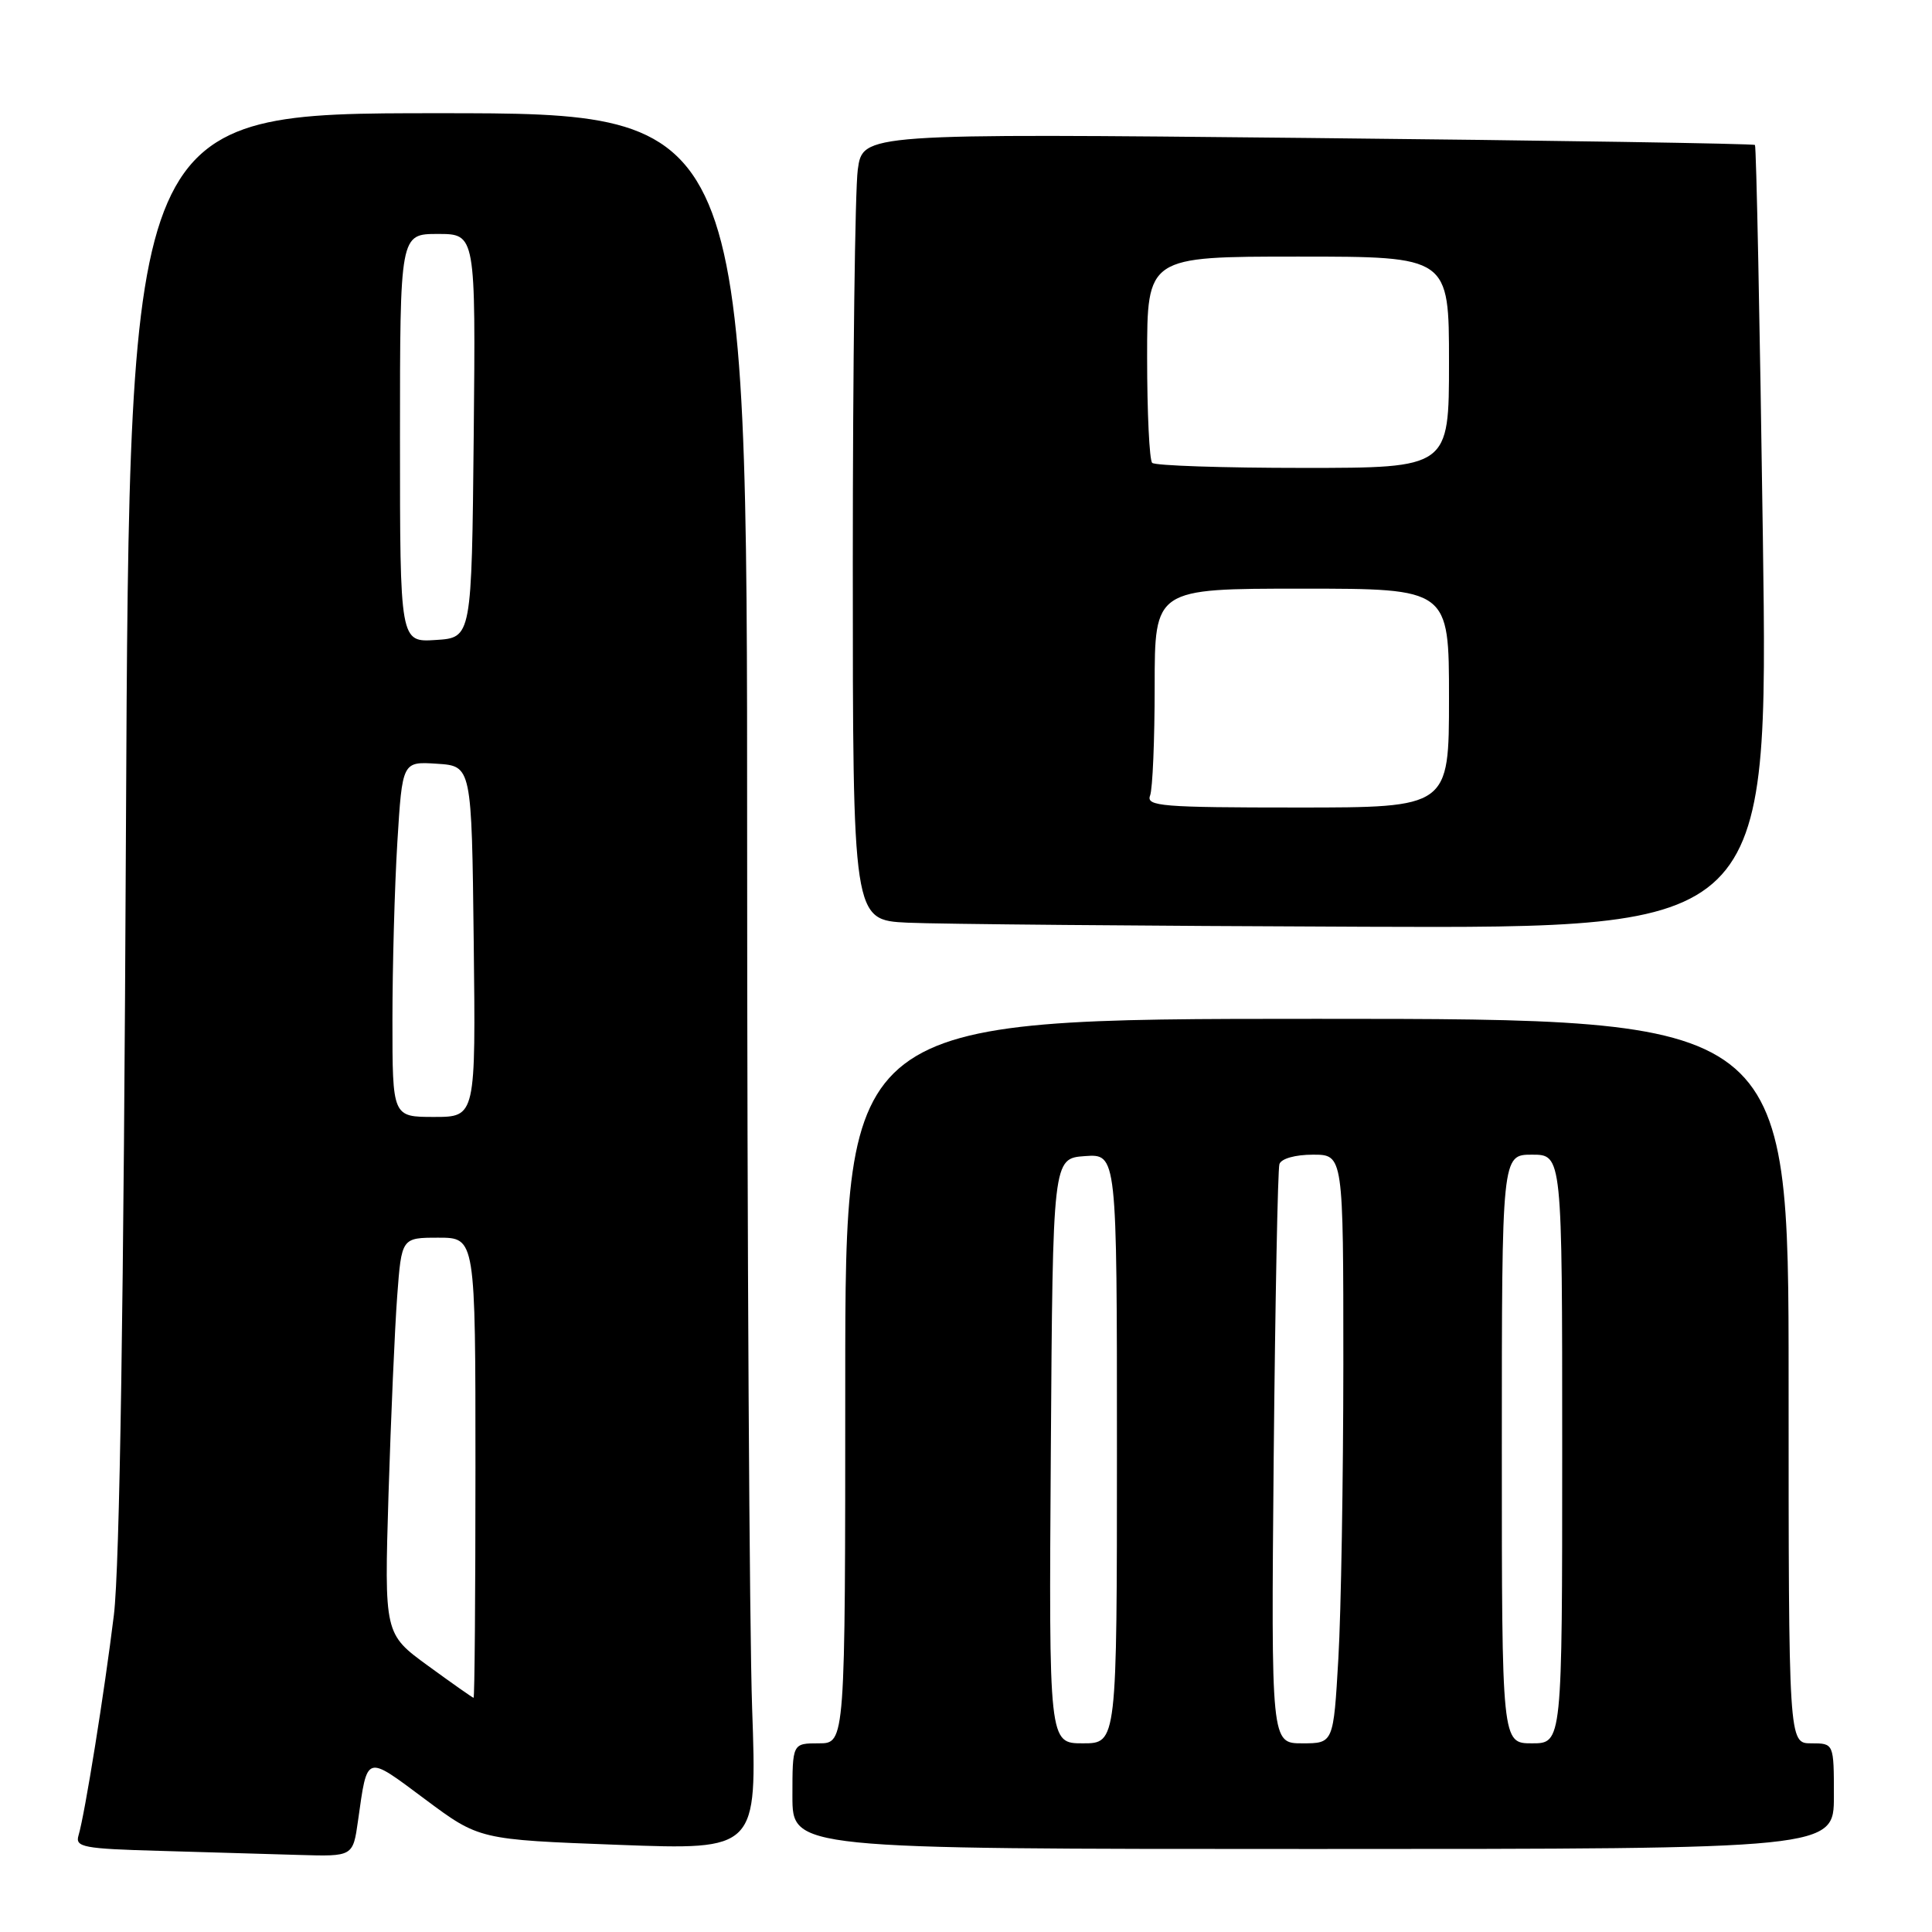 <?xml version="1.0" encoding="UTF-8" standalone="no"?>
<!DOCTYPE svg PUBLIC "-//W3C//DTD SVG 1.1//EN" "http://www.w3.org/Graphics/SVG/1.1/DTD/svg11.dtd" >
<svg xmlns="http://www.w3.org/2000/svg" xmlns:xlink="http://www.w3.org/1999/xlink" version="1.1" viewBox="0 0 256 256">
 <g >
 <path fill="currentColor"
d=" M 47.44 241.25 C 48.70 232.37 48.36 232.48 56.31 238.40 C 63.50 243.76 63.50 243.76 81.91 244.45 C 100.32 245.14 100.32 245.14 99.66 226.32 C 99.30 215.97 99.00 164.19 99.00 111.25 C 99.00 15.00 99.00 15.00 58.07 15.00 C 17.14 15.00 17.14 15.00 16.69 109.75 C 16.40 172.65 15.86 207.69 15.09 214.00 C 13.85 224.13 11.25 240.38 10.40 243.22 C 9.94 244.76 11.06 244.97 21.19 245.25 C 27.41 245.43 35.71 245.67 39.64 245.79 C 46.77 246.00 46.77 246.00 47.44 241.25 Z  M 243.00 238.00 C 243.00 231.00 243.00 231.00 240.00 231.00 C 237.00 231.00 237.00 231.00 237.00 183.00 C 237.00 135.00 237.00 135.00 174.50 135.00 C 112.00 135.00 112.00 135.00 112.00 183.00 C 112.00 231.00 112.00 231.00 108.50 231.00 C 105.00 231.00 105.00 231.00 105.00 238.00 C 105.00 245.00 105.00 245.00 174.00 245.00 C 243.00 245.00 243.00 245.00 243.00 238.00 Z  M 233.59 71.27 C 233.19 42.81 232.72 19.39 232.54 19.21 C 232.36 19.03 205.69 18.61 173.27 18.28 C 114.32 17.68 114.32 17.68 113.66 22.48 C 113.30 25.12 113.00 48.57 113.00 74.60 C 113.00 121.91 113.00 121.91 120.25 122.26 C 124.24 122.45 151.53 122.69 180.90 122.80 C 234.31 123.00 234.31 123.00 233.59 71.27 Z  M 56.71 220.72 C 50.92 216.50 50.92 216.50 51.48 198.00 C 51.80 187.82 52.31 176.01 52.63 171.75 C 53.21 164.00 53.21 164.00 58.10 164.00 C 63.00 164.00 63.00 164.00 63.00 194.50 C 63.00 211.28 62.89 224.99 62.75 224.97 C 62.61 224.95 59.89 223.04 56.71 220.72 Z  M 52.00 135.16 C 52.00 128.09 52.29 117.49 52.65 111.61 C 53.31 100.90 53.31 100.90 57.90 101.20 C 62.50 101.50 62.50 101.50 62.77 124.75 C 63.04 148.00 63.04 148.00 57.52 148.00 C 52.00 148.00 52.00 148.00 52.00 135.16 Z  M 53.00 58.05 C 53.00 31.00 53.00 31.00 58.02 31.00 C 63.03 31.00 63.03 31.00 62.77 57.75 C 62.50 84.50 62.50 84.50 57.75 84.80 C 53.00 85.11 53.00 85.11 53.00 58.05 Z  M 139.24 192.25 C 139.50 153.50 139.50 153.50 143.75 153.19 C 148.00 152.89 148.00 152.89 148.00 191.94 C 148.00 231.00 148.00 231.00 143.49 231.00 C 138.98 231.00 138.98 231.00 139.24 192.25 Z  M 168.77 193.25 C 168.97 172.49 169.31 154.94 169.53 154.25 C 169.77 153.52 171.63 153.00 173.97 153.00 C 178.00 153.00 178.00 153.00 178.00 180.75 C 177.99 196.01 177.70 213.56 177.34 219.75 C 176.69 231.00 176.69 231.00 172.56 231.00 C 168.43 231.00 168.43 231.00 168.77 193.25 Z  M 199.00 192.00 C 199.00 153.00 199.00 153.00 203.00 153.00 C 207.00 153.00 207.00 153.00 207.00 192.00 C 207.00 231.00 207.00 231.00 203.00 231.00 C 199.00 231.00 199.00 231.00 199.00 192.00 Z  M 152.39 105.42 C 152.73 104.55 153.00 98.02 153.00 90.92 C 153.00 78.00 153.00 78.00 172.50 78.00 C 192.00 78.00 192.00 78.00 192.00 92.50 C 192.00 107.00 192.00 107.00 171.89 107.00 C 153.97 107.00 151.85 106.83 152.39 105.42 Z  M 152.67 61.33 C 152.30 60.97 152.00 54.67 152.00 47.33 C 152.00 34.00 152.00 34.00 172.00 34.00 C 192.00 34.00 192.00 34.00 192.00 48.00 C 192.00 62.00 192.00 62.00 172.67 62.00 C 162.03 62.00 153.03 61.70 152.67 61.33 Z "/>
</g>
</svg>